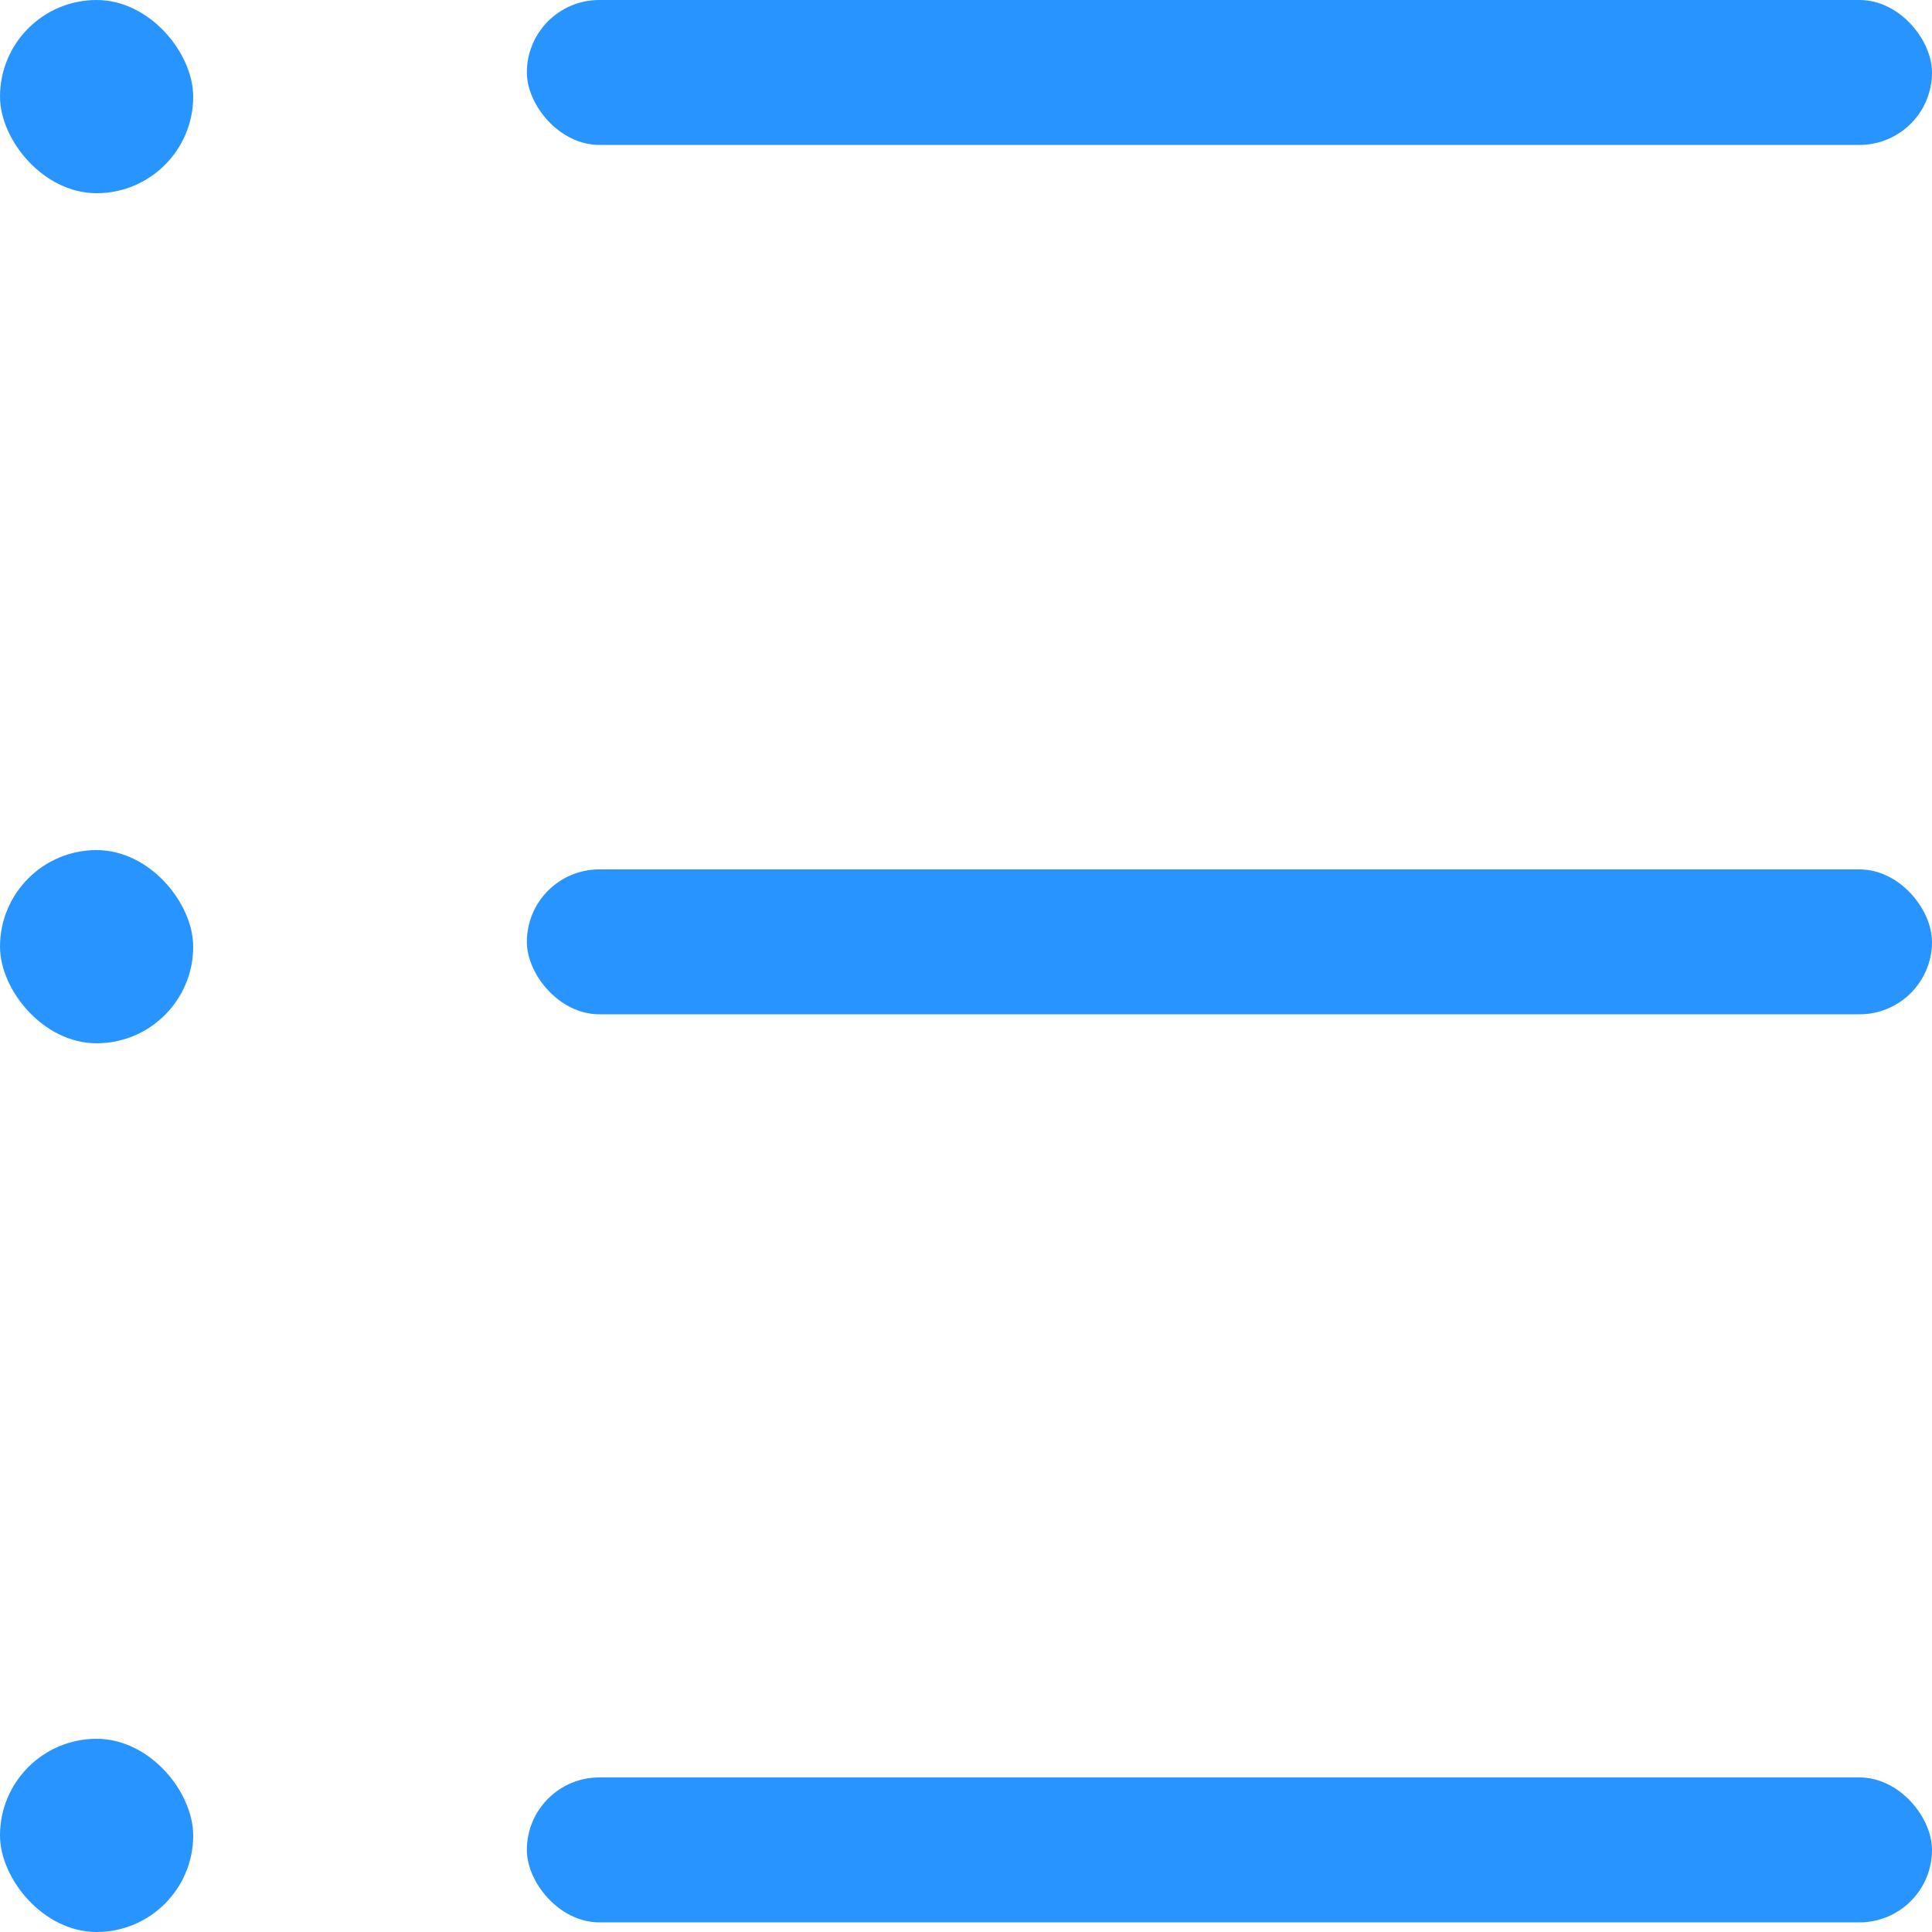 <svg width="20" height="20" viewBox="0 0 20 20" fill="none" xmlns="http://www.w3.org/2000/svg">
<rect x="5.454" width="14.546" height="1.5" rx="0.75" fill="#2894FF"/>
<rect width="2" height="2" rx="1" fill="#2894FF"/>
<rect x="5.454" y="9" width="14.546" height="1.5" rx="0.75" fill="#2894FF"/>
<rect y="8.8" width="2" height="2" rx="1" fill="#2894FF"/>
<rect x="5.454" y="18.4" width="14.546" height="1.5" rx="0.75" fill="#2894FF"/>
<rect y="18" width="2" height="2" rx="1" fill="#2894FF"/>
</svg>
